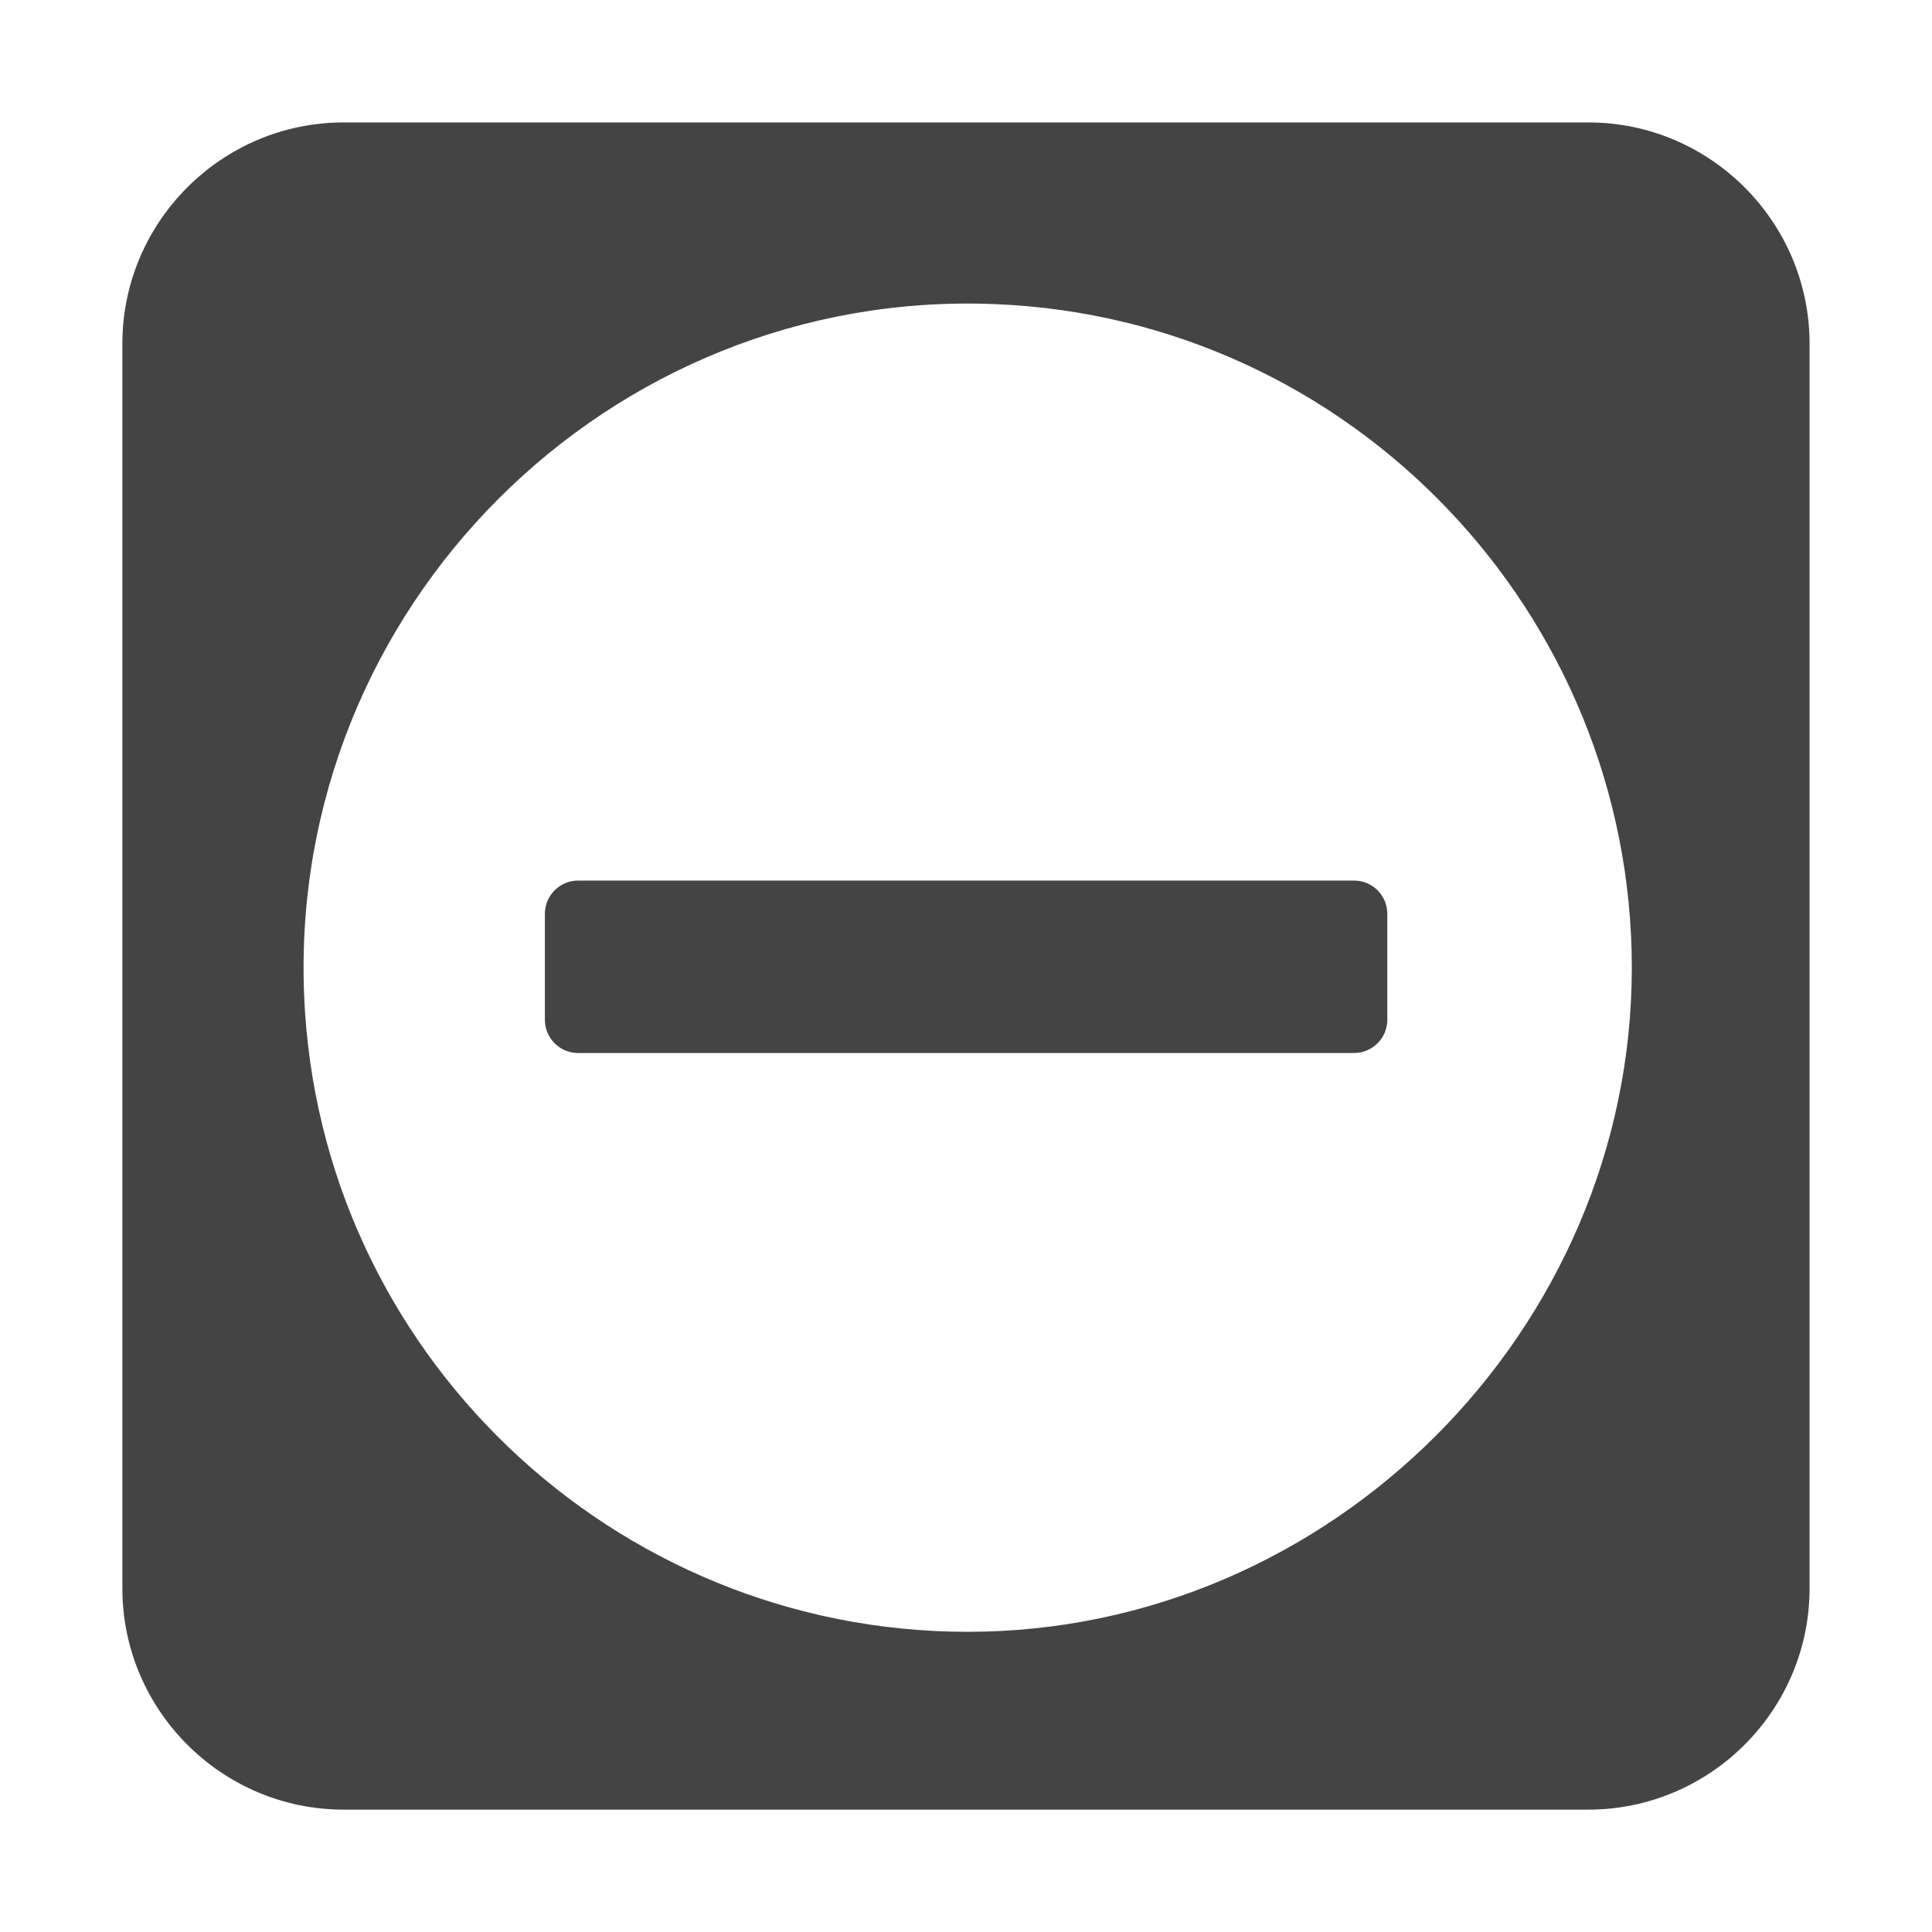 <!-- Generated by IcoMoon.io -->
<svg version="1.1" xmlns="http://www.w3.org/2000/svg" width="32" height="32" viewBox="0 0 32 32">
<title>position-sell</title>
<path fill="#444" d="M26.309 2.028h-20.619c-2.016 0-3.663 1.647-3.663 3.663v20.619c0 2.016 1.647 3.663 3.663 3.663h20.619c2.016 0 3.663-1.647 3.663-3.663v-20.619c0-2.016-1.647-3.663-3.663-3.663zM16.028 27.028c-5.863 0-10.753-4.637-10.991-10.55-0.259-6.403 5.037-11.7 11.441-11.441 5.913 0.237 10.55 5.128 10.55 10.991 0 6.009-4.991 11-11 11zM22.978 16.891c0 0.303-0.247 0.55-0.55 0.55h-12.853c-0.303 0-0.55-0.247-0.55-0.55v-1.756c0-0.303 0.247-0.55 0.55-0.55h12.853c0.303 0 0.55 0.247 0.55 0.55v1.756z"></path>
</svg>
